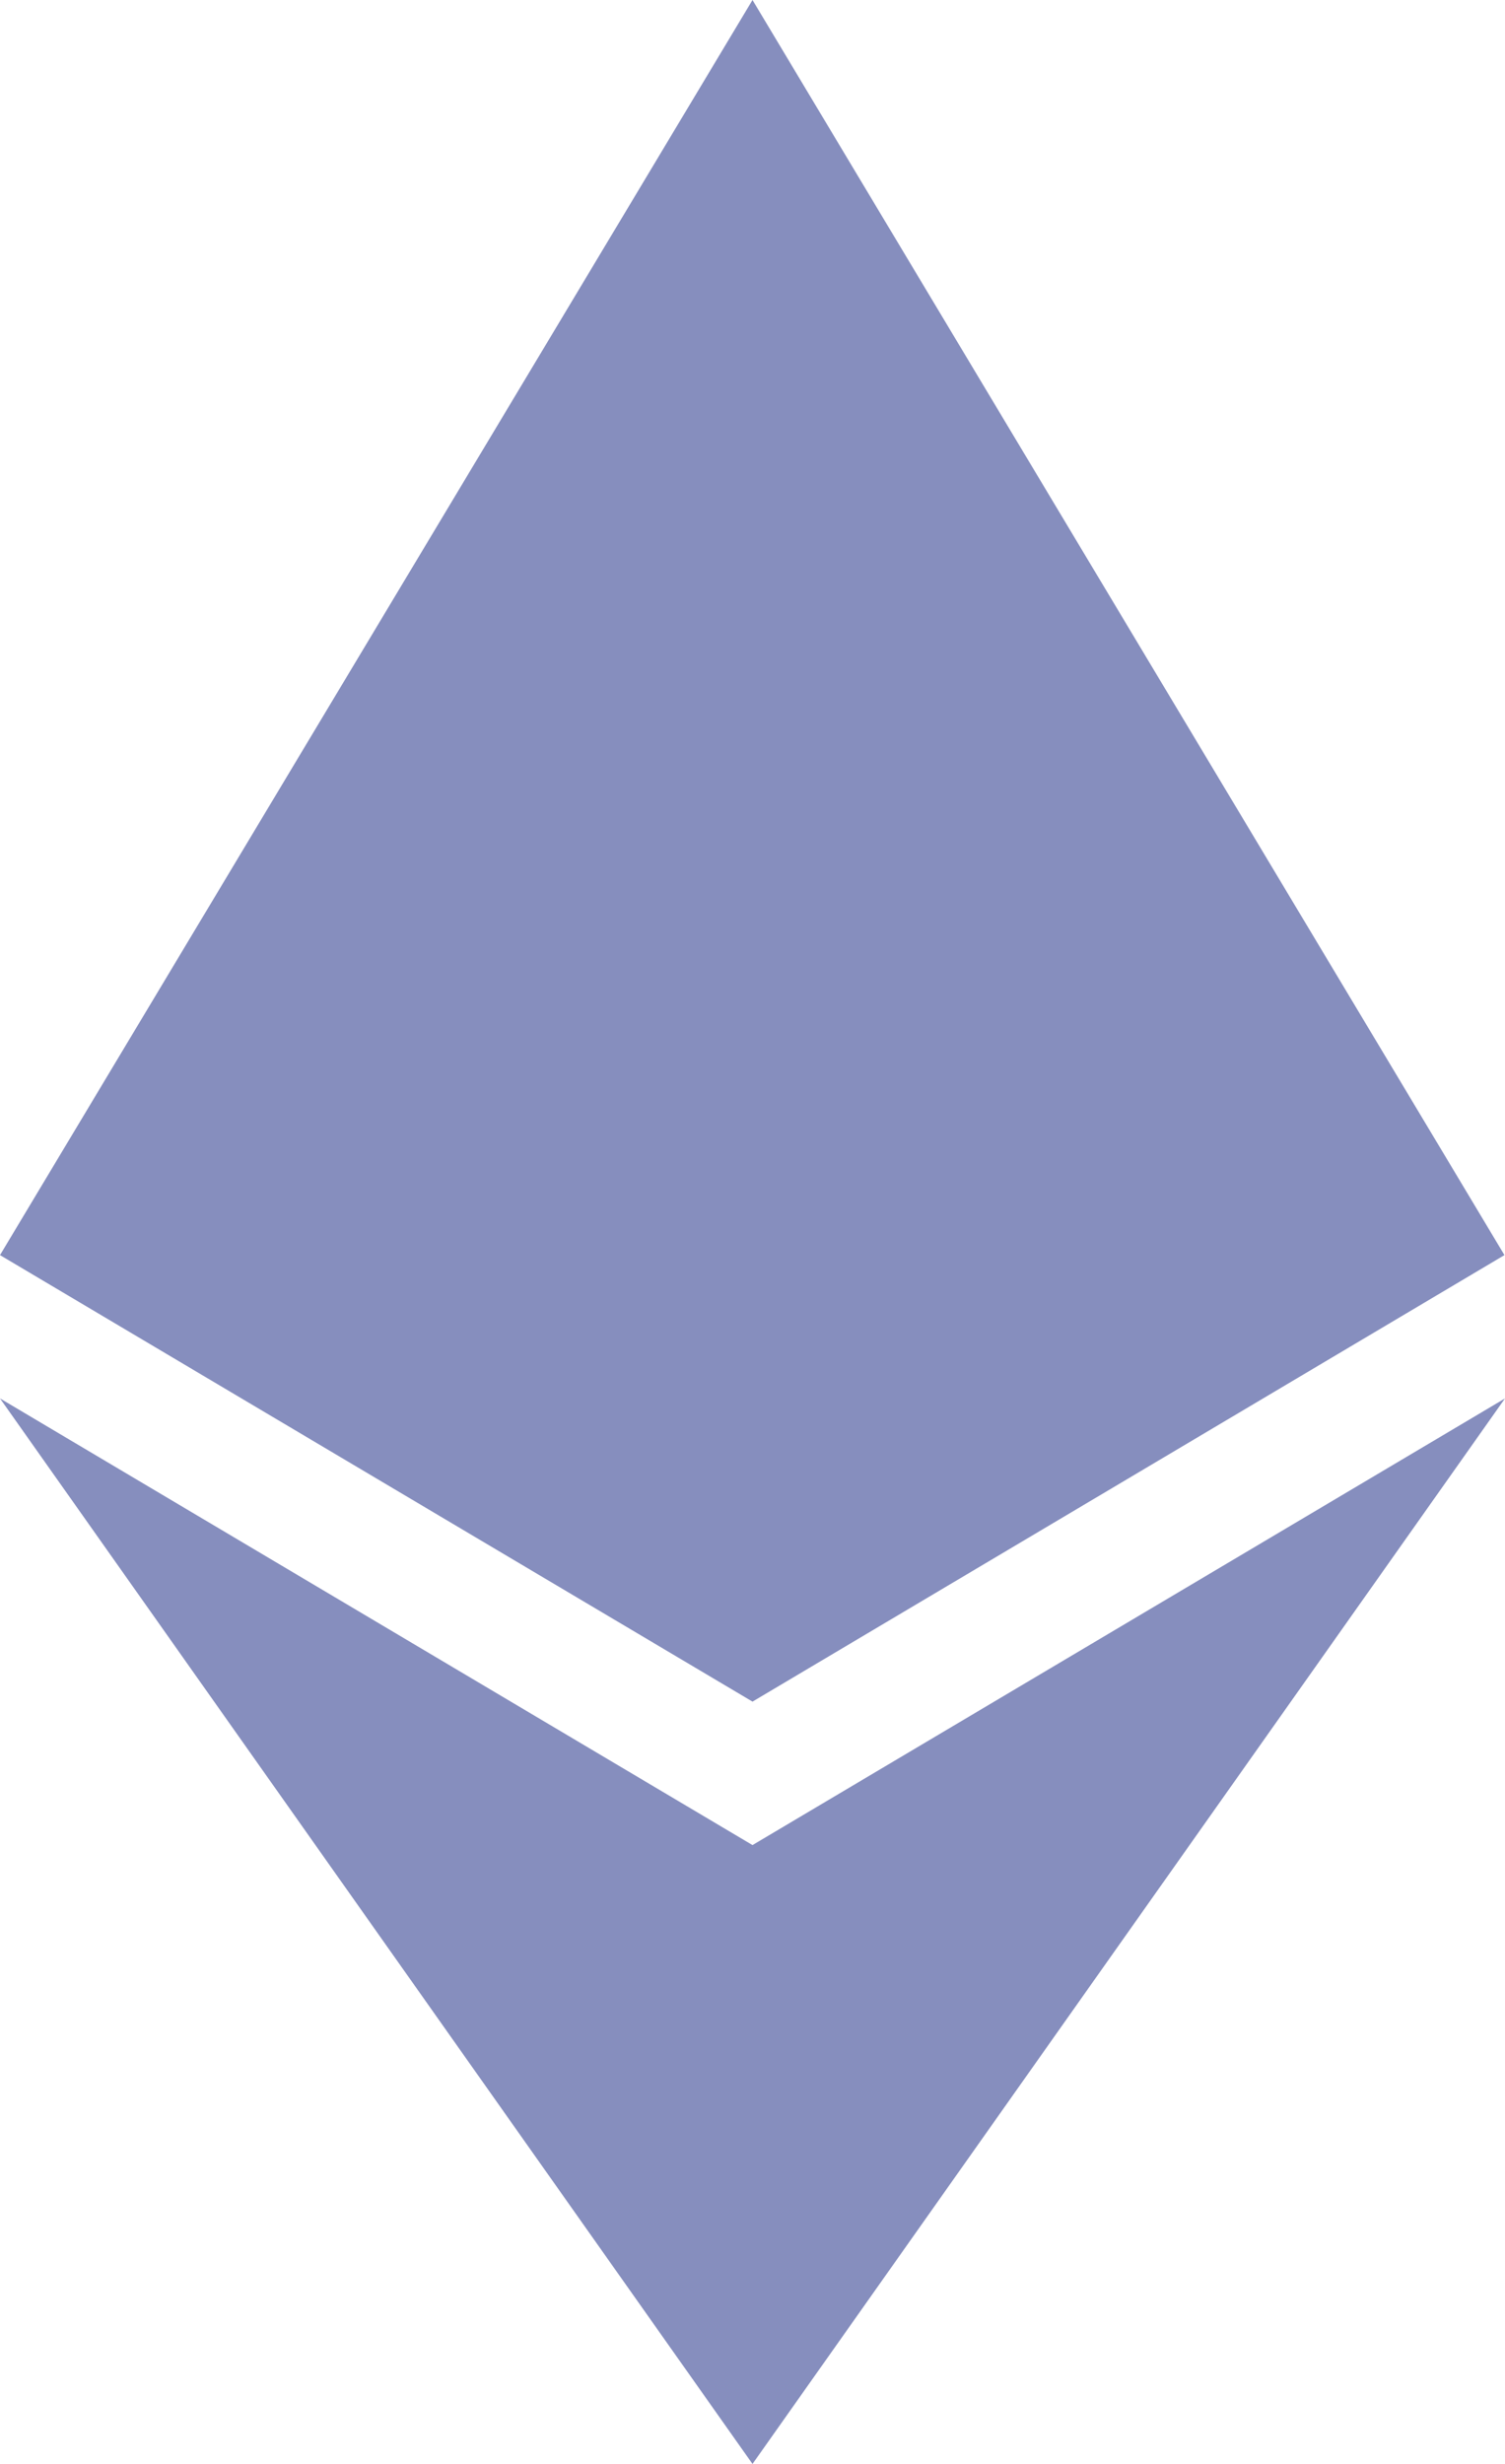 <svg width="11" height="18" viewBox="0 0 11 18" fill="none" xmlns="http://www.w3.org/2000/svg">
<path d="M10.996 9.169L5.5 12.431L0 9.169L5.5 0L10.996 9.169ZM5.5 13.479L0 10.216L5.5 18L11 10.216L5.5 13.479Z" fill="#868EBE"/>
</svg>
